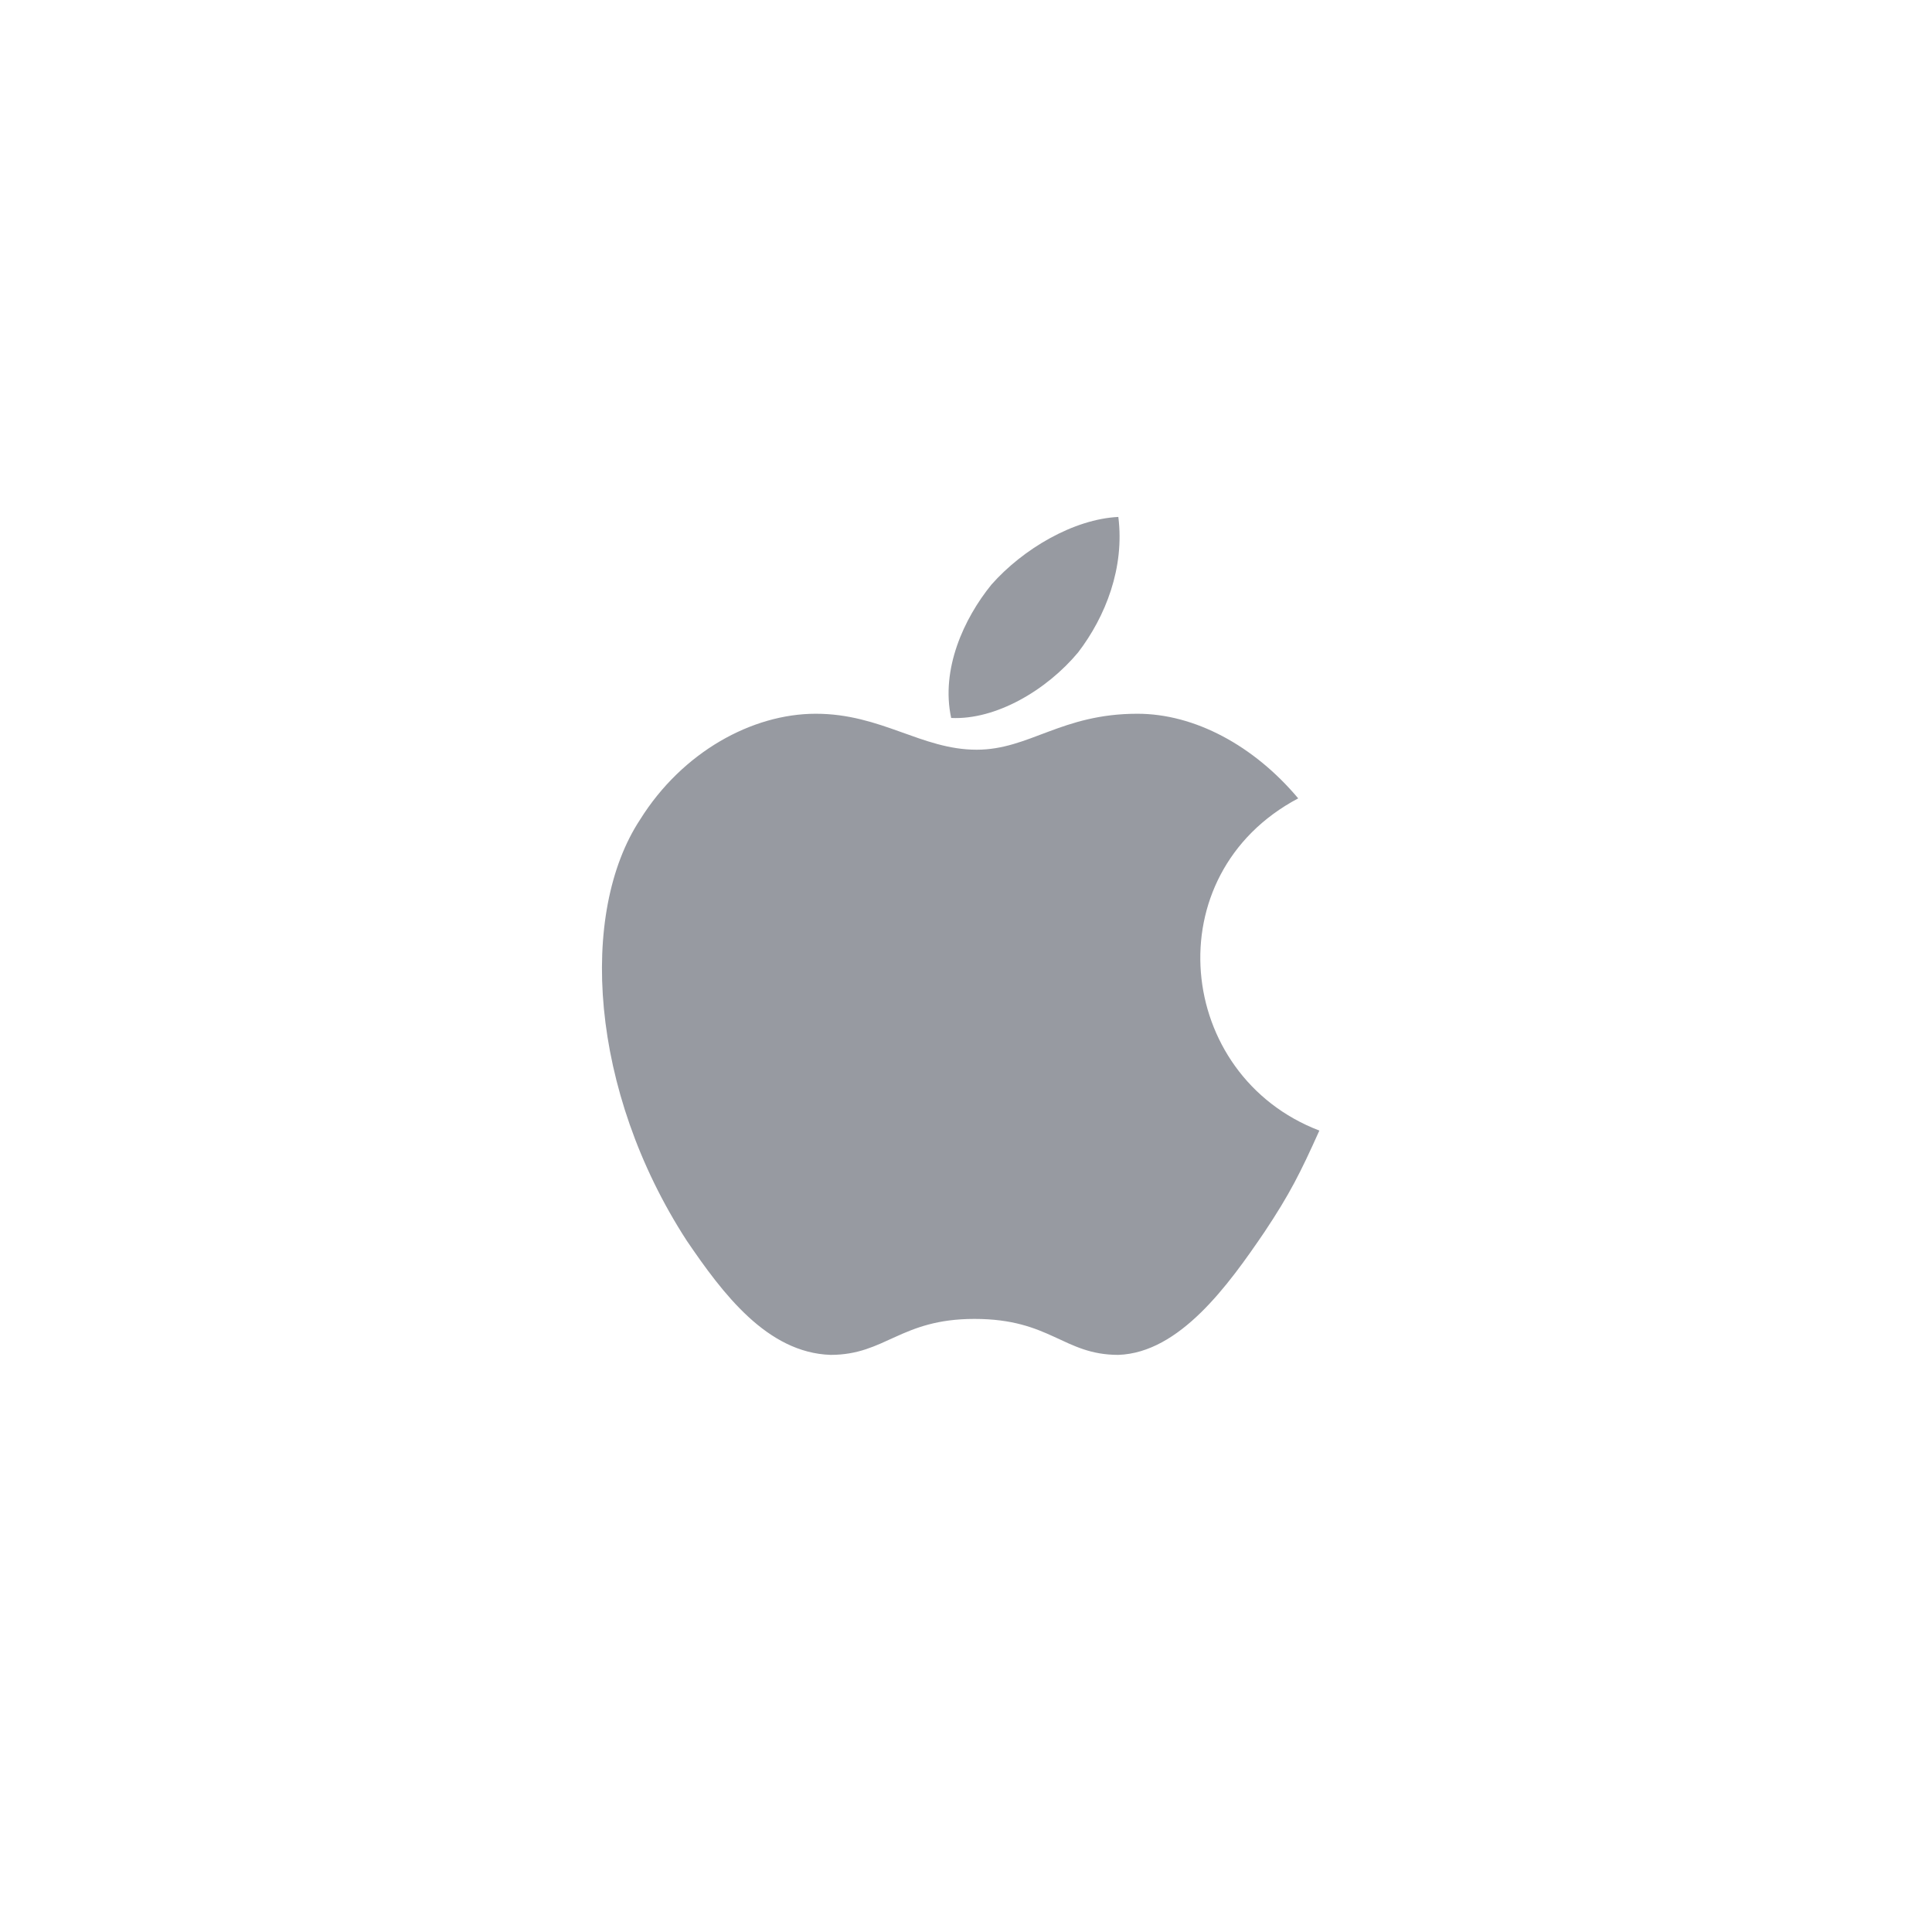 <?xml version="1.0" encoding="UTF-8" standalone="no"?>
<svg width="60px" height="60px" viewBox="0 0 60 60" version="1.1" xmlns="http://www.w3.org/2000/svg" xmlns:xlink="http://www.w3.org/1999/xlink" xmlns:sketch="http://www.bohemiancoding.com/sketch/ns">
    <!-- Generator: Sketch 3.3 (11970) - http://www.bohemiancoding.com/sketch -->
    <title>apple</title>
    <desc>Created with Sketch.</desc>
    <defs></defs>
    <g id="Page-1" stroke="none" stroke-width="1" fill="none" fill-rule="evenodd" sketch:type="MSPage">
        <g id="apple" sketch:type="MSArtboardGroup" fill="#979AA1">
            <g sketch:type="MSLayerGroup" transform="translate(18.5, 15.857)" id="Shape">
                <path d="M22.474,19.254 C21.883,20.569 21.554,21.226 20.766,22.409 C19.649,24.051 18.137,26.154 16.231,26.22 C14.523,26.22 14.129,25.103 11.763,25.103 C9.463,25.103 9.003,26.22 7.294,26.22 C5.323,26.154 3.943,24.314 2.826,22.671 C-0.197,18.006 -0.526,12.486 1.38,9.594 C2.694,7.491 4.863,6.309 6.834,6.309 C8.871,6.309 10.12,7.426 11.829,7.426 C13.471,7.426 14.457,6.309 16.823,6.309 C18.597,6.309 20.437,7.294 21.817,8.937 C17.349,11.303 18.006,17.546 22.474,19.254 L22.474,19.254 Z M14.983,4.403 C15.837,3.286 16.429,1.774 16.231,0.197 C14.851,0.263 13.274,1.183 12.289,2.3 C11.434,3.351 10.711,4.929 11.04,6.44 C12.42,6.506 13.997,5.586 14.983,4.403 L14.983,4.403 Z" sketch:type="MSShapeGroup"></path>
            </g>
        </g>
    </g>
</svg>